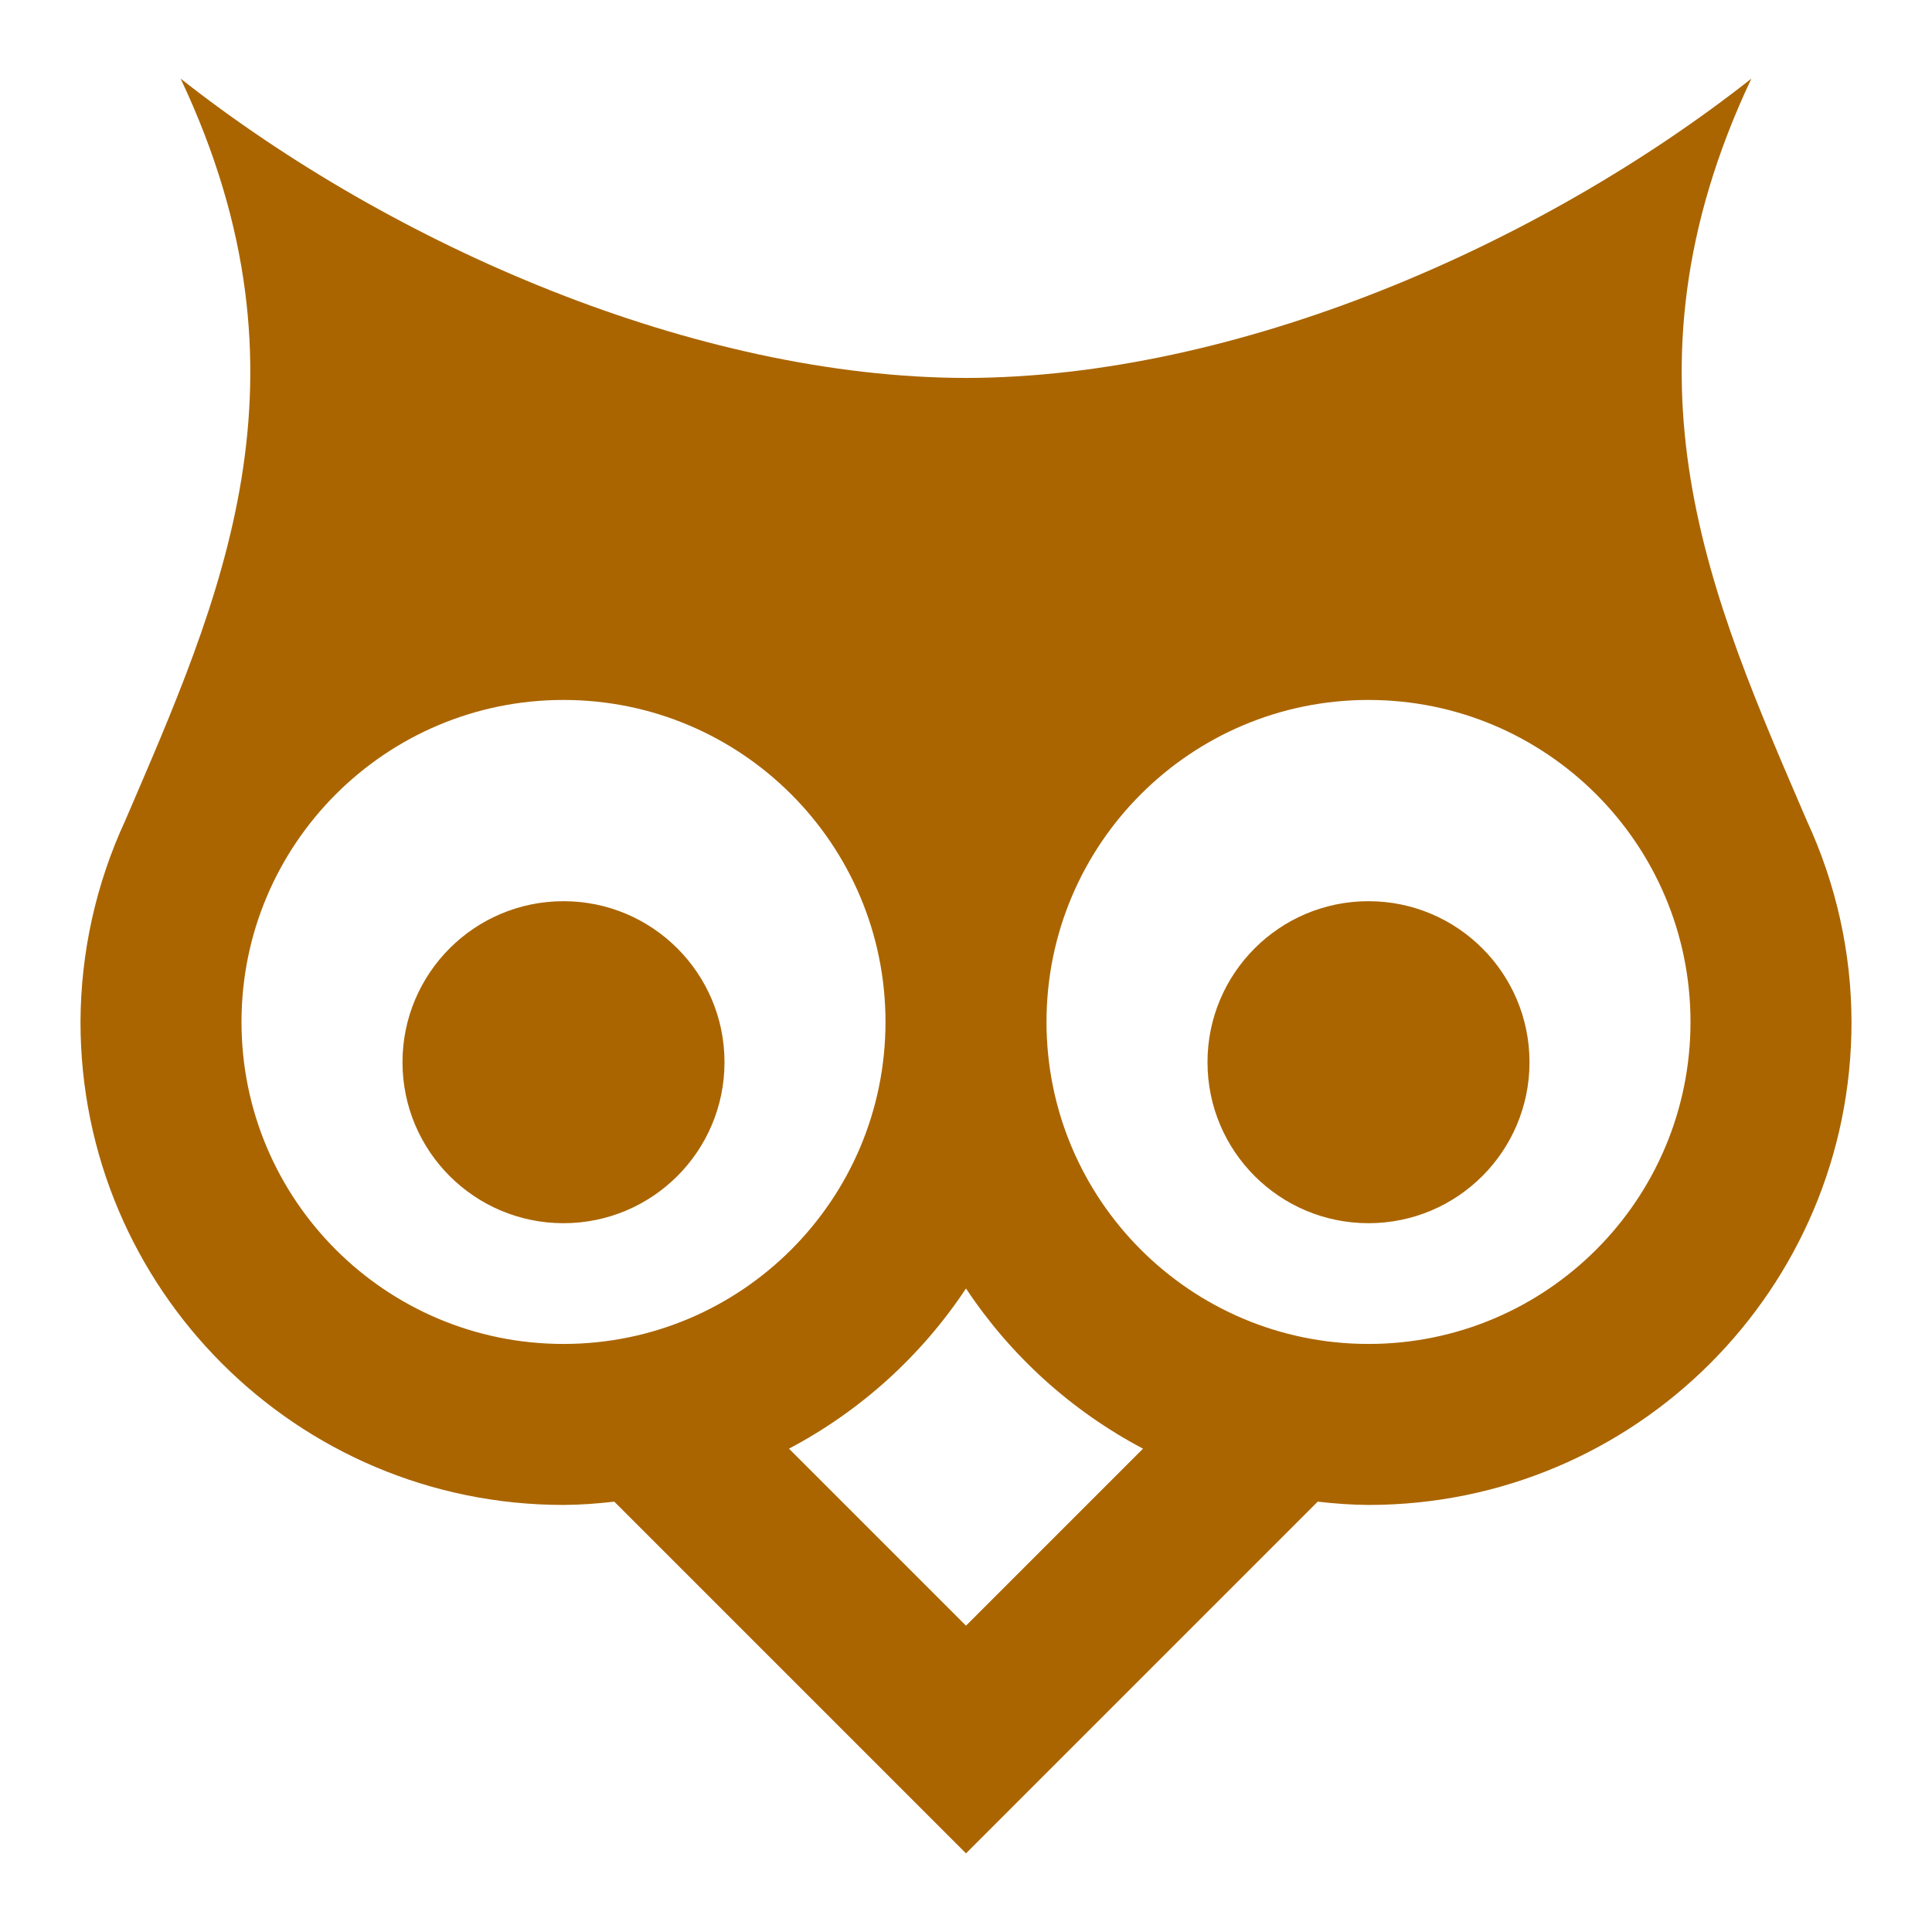 <?xml version="1.0" encoding="utf-8"?>
<!DOCTYPE svg PUBLIC "-//W3C//DTD SVG 1.1//EN" "http://www.w3.org/Graphics/SVG/1.1/DTD/svg11.dtd">
<svg xmlns="http://www.w3.org/2000/svg" xmlns:xlink="http://www.w3.org/1999/xlink" version="1.1" baseProfile="full" width="24" height="24" viewBox="0 0 24.00 24.00" enable-background="new 0 0 24.00 24.00" xml:space="preserve">
	<path fill="#AA6500" fill-opacity="1" stroke-linejoin="round" d="M 12,16.006C 12.555,16.843 13.311,17.527 14.199,17.996L 12,20.195L 9.801,17.996C 10.689,17.527 11.445,16.843 12,16.006 Z M 17,11.195C 15.895,11.195 15,12.091 15,13.195C 15,14.3 15.895,15.195 17,15.195C 18.105,15.195 19,14.3 19,13.195C 19,12.091 18.105,11.195 17,11.195 Z M 7,11.195C 5.895,11.195 5,12.091 5,13.195C 5,14.3 5.895,15.195 7,15.195C 8.105,15.195 9,14.3 9,13.195C 9,12.091 8.105,11.195 7,11.195 Z M 17,8.695C 19.209,8.695 21,10.486 21,12.695C 21,14.905 19.209,16.695 17,16.695C 14.791,16.695 13,14.905 13,12.695C 13,10.486 14.791,8.695 17,8.695 Z M 7,8.695C 9.209,8.695 11,10.486 11,12.695C 11,14.905 9.209,16.695 7,16.695C 4.791,16.695 3,14.905 3,12.695C 3,10.486 4.791,8.695 7,8.695 Z M 2.244,0.977C 4,4.695 2.729,7.459 1.555,10.195C 1.192,10.979 1.003,11.832 1,12.695C 1,16.009 3.686,18.695 7,18.695C 7.211,18.694 7.421,18.678 7.631,18.654L 10.586,21.609L 12,23.023L 13.414,21.609L 16.369,18.654C 16.579,18.678 16.789,18.694 17,18.695C 20.314,18.695 23.002,16.009 23,12.695C 22.999,11.832 22.808,10.979 22.445,10.195C 21.271,7.459 20,4.695 21.756,0.977C 19.118,3.055 15.359,4.689 12,4.695C 8.641,4.689 4.882,3.055 2.244,0.977 Z "/>
</svg>
